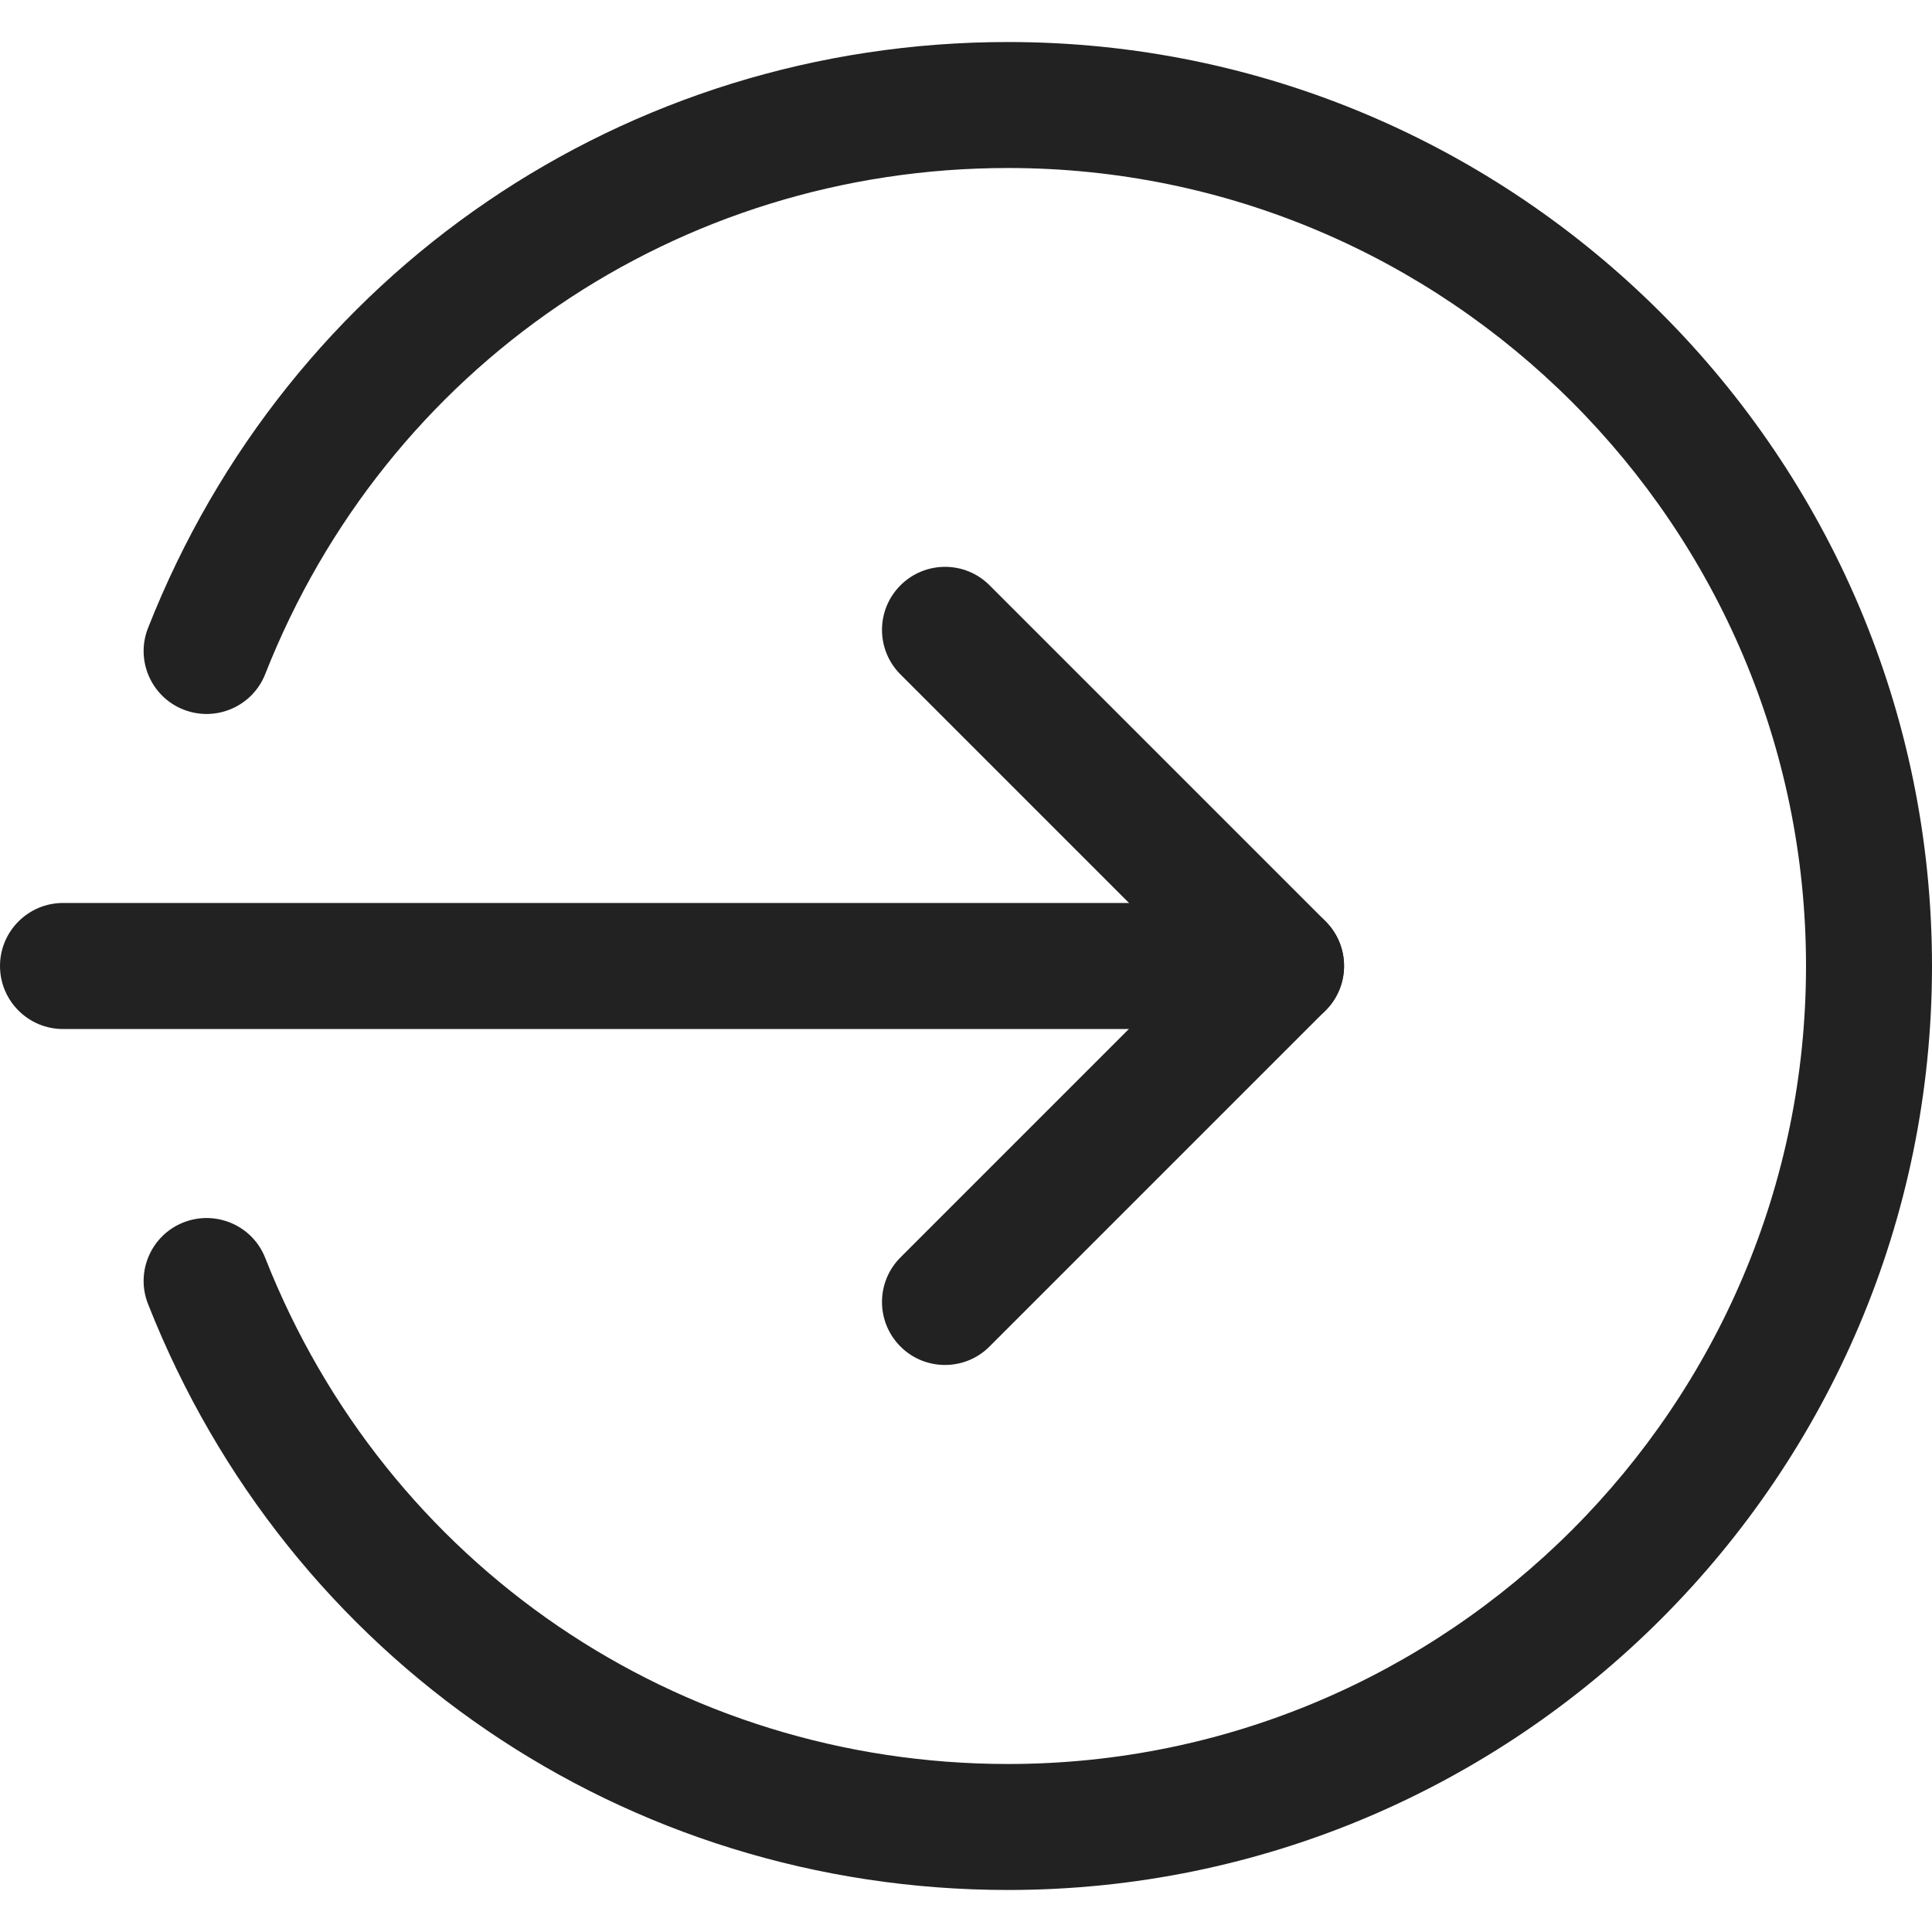 <svg width="24" height="24" viewBox="0 0 24 24" fill="none" xmlns="http://www.w3.org/2000/svg">
<g clip-path="url(#clip0_531:115)">
<path d="M15.913 12.783H0.783C0.351 12.783 0 12.432 0 12C0 11.568 0.351 11.217 0.783 11.217H15.913C16.345 11.217 16.696 11.568 16.696 12C16.696 12.432 16.345 12.783 15.913 12.783Z" fill="#222222"/>
<path d="M11.739 16.956C11.539 16.956 11.338 16.88 11.186 16.727C10.88 16.421 10.88 15.926 11.186 15.62L14.807 11.999L11.186 8.378C10.88 8.072 10.88 7.577 11.186 7.271C11.492 6.965 11.988 6.965 12.293 7.271L16.467 11.445C16.773 11.751 16.773 12.246 16.467 12.552L12.293 16.726C12.14 16.88 11.94 16.956 11.739 16.956V16.956Z" fill="#222222"/>
<path d="M12.522 23.478C7.773 23.478 3.58 20.621 1.839 16.199C1.68 15.798 1.878 15.343 2.28 15.185C2.681 15.028 3.137 15.223 3.295 15.627C4.799 19.445 8.421 21.913 12.522 21.913C17.987 21.913 22.435 17.466 22.435 12C22.435 6.534 17.987 2.087 12.522 2.087C8.421 2.087 4.799 4.555 3.295 8.373C3.136 8.777 2.681 8.972 2.28 8.815C1.878 8.657 1.68 8.202 1.839 7.801C3.58 3.379 7.773 0.522 12.522 0.522C18.851 0.522 24 5.671 24 12C24 18.329 18.851 23.478 12.522 23.478V23.478Z" fill="#222222"/>
</g>
<defs>
<clipPath id="clip0_531:115">
<rect width="24" height="24" fill="white"/>
</clipPath>
</defs>
</svg>
